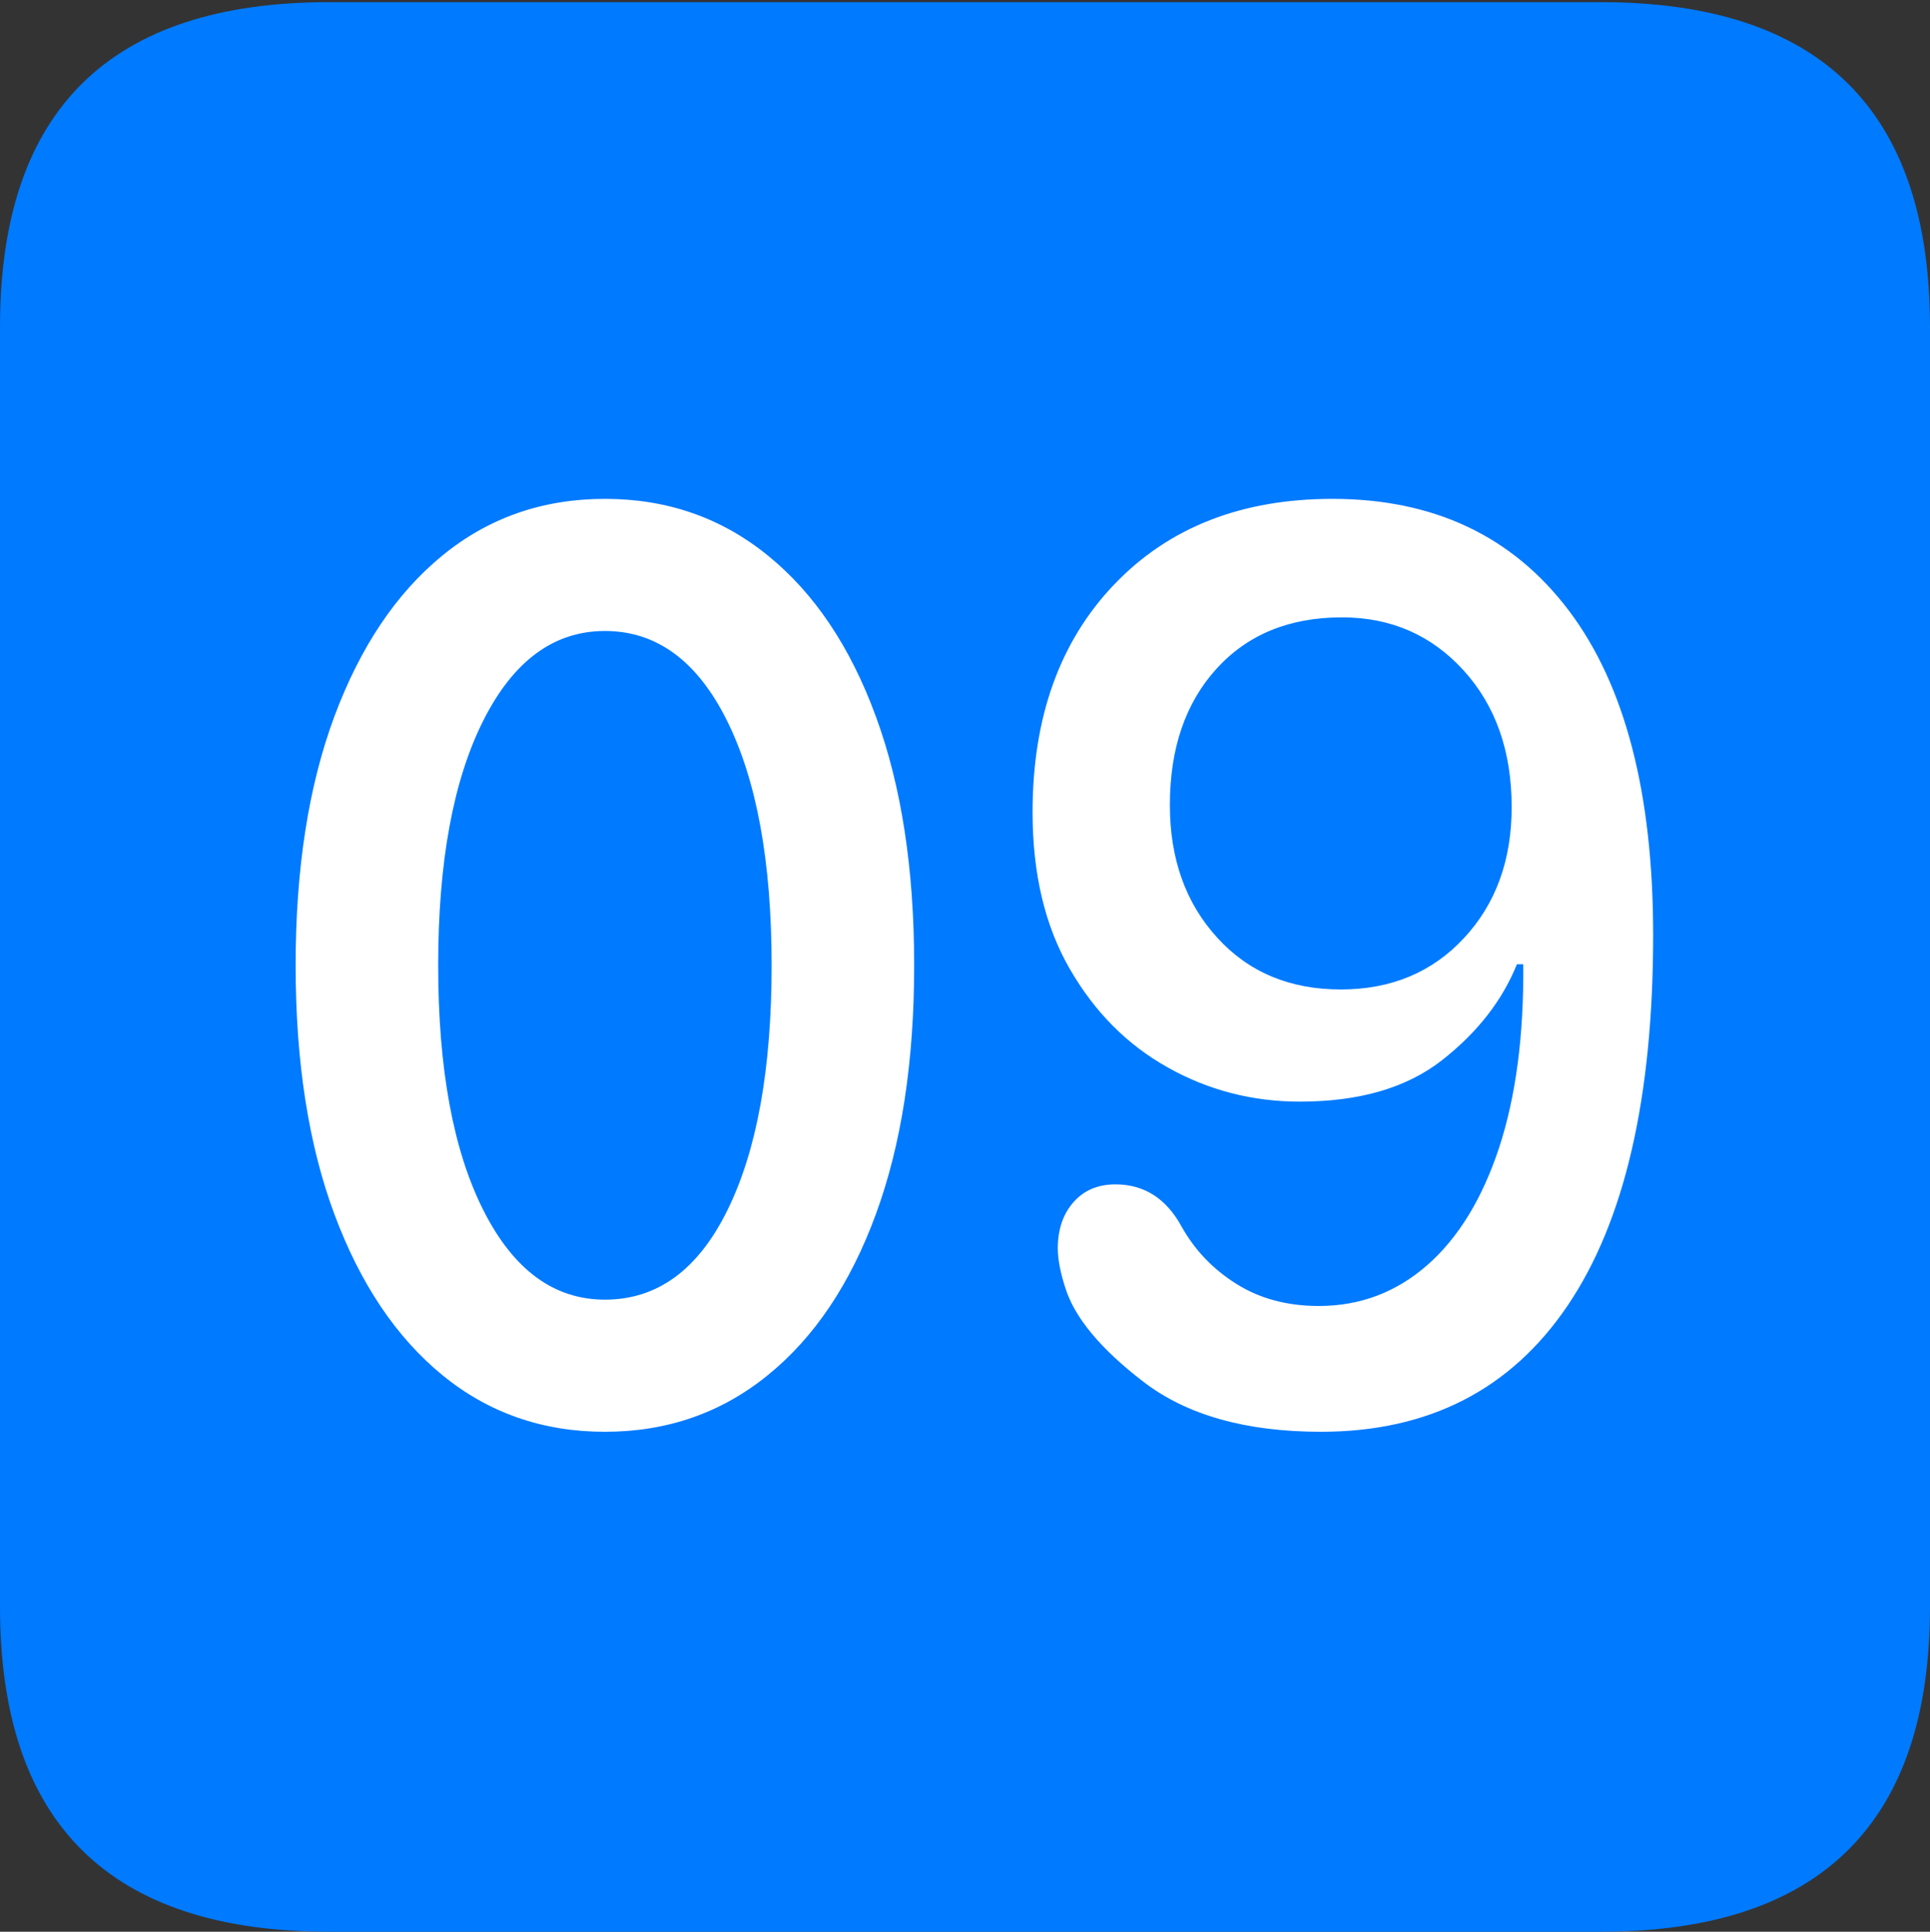 <?xml version="1.0" encoding="UTF-8"?>
<!--Generator: Apple Native CoreSVG 175.5-->
<!DOCTYPE svg
PUBLIC "-//W3C//DTD SVG 1.1//EN"
       "http://www.w3.org/Graphics/SVG/1.1/DTD/svg11.dtd">
<svg version="1.1" xmlns="http://www.w3.org/2000/svg" xmlns:xlink="http://www.w3.org/1999/xlink" width="17.979" height="17.998">
 <rect width="100%" height="100%" fill="#333333" stroke="none"/>
 <g>
  <rect height="17.998" opacity="0" width="17.979" x="0" y="0"/>
  <path d="M3.066 17.998L14.912 17.998Q16.445 17.998 17.212 17.241Q17.979 16.484 17.979 14.971L17.979 3.047Q17.979 1.533 17.212 0.776Q16.445 0.02 14.912 0.02L3.066 0.02Q1.533 0.02 0.767 0.776Q0 1.533 0 3.047L0 14.971Q0 16.484 0.767 17.241Q1.533 17.998 3.066 17.998Z" fill="#007aff"/>
  <path d="M5.635 13.34Q4.766 13.34 4.121 12.812Q3.477 12.285 3.115 11.313Q2.754 10.342 2.754 8.994Q2.754 7.646 3.115 6.675Q3.477 5.703 4.121 5.176Q4.766 4.648 5.635 4.648Q6.504 4.648 7.153 5.176Q7.803 5.703 8.159 6.675Q8.516 7.646 8.516 8.994Q8.516 10.342 8.159 11.313Q7.803 12.285 7.153 12.812Q6.504 13.34 5.635 13.34ZM5.635 12.109Q6.367 12.109 6.777 11.274Q7.188 10.44 7.188 8.994Q7.188 7.549 6.772 6.714Q6.357 5.879 5.635 5.879Q4.922 5.879 4.502 6.714Q4.082 7.549 4.082 8.994Q4.082 10.44 4.502 11.274Q4.922 12.109 5.635 12.109ZM12.305 13.34Q11.26 13.34 10.654 12.876Q10.049 12.412 9.922 11.992Q9.893 11.904 9.873 11.807Q9.854 11.709 9.854 11.631Q9.854 11.367 10 11.201Q10.146 11.035 10.391 11.035Q10.791 11.035 11.006 11.426Q11.191 11.758 11.519 11.963Q11.846 12.168 12.285 12.168Q12.861 12.168 13.296 11.787Q13.73 11.406 13.965 10.693Q14.199 9.98 14.19 8.984L14.131 8.984Q13.926 9.492 13.433 9.878Q12.94 10.264 12.109 10.264Q11.445 10.264 10.879 9.946Q10.312 9.629 9.966 9.028Q9.619 8.428 9.619 7.568Q9.619 6.24 10.381 5.444Q11.143 4.648 12.412 4.648Q13.828 4.648 14.614 5.688Q15.4 6.729 15.4 8.711Q15.4 10.986 14.604 12.163Q13.809 13.34 12.305 13.34ZM12.49 9.219Q13.193 9.219 13.638 8.74Q14.082 8.262 14.082 7.52Q14.082 6.738 13.633 6.245Q13.184 5.752 12.5 5.752Q11.768 5.752 11.333 6.23Q10.898 6.709 10.898 7.5Q10.898 8.252 11.338 8.735Q11.777 9.219 12.49 9.219Z" fill="#ffffff"/>
 </g>
</svg>
